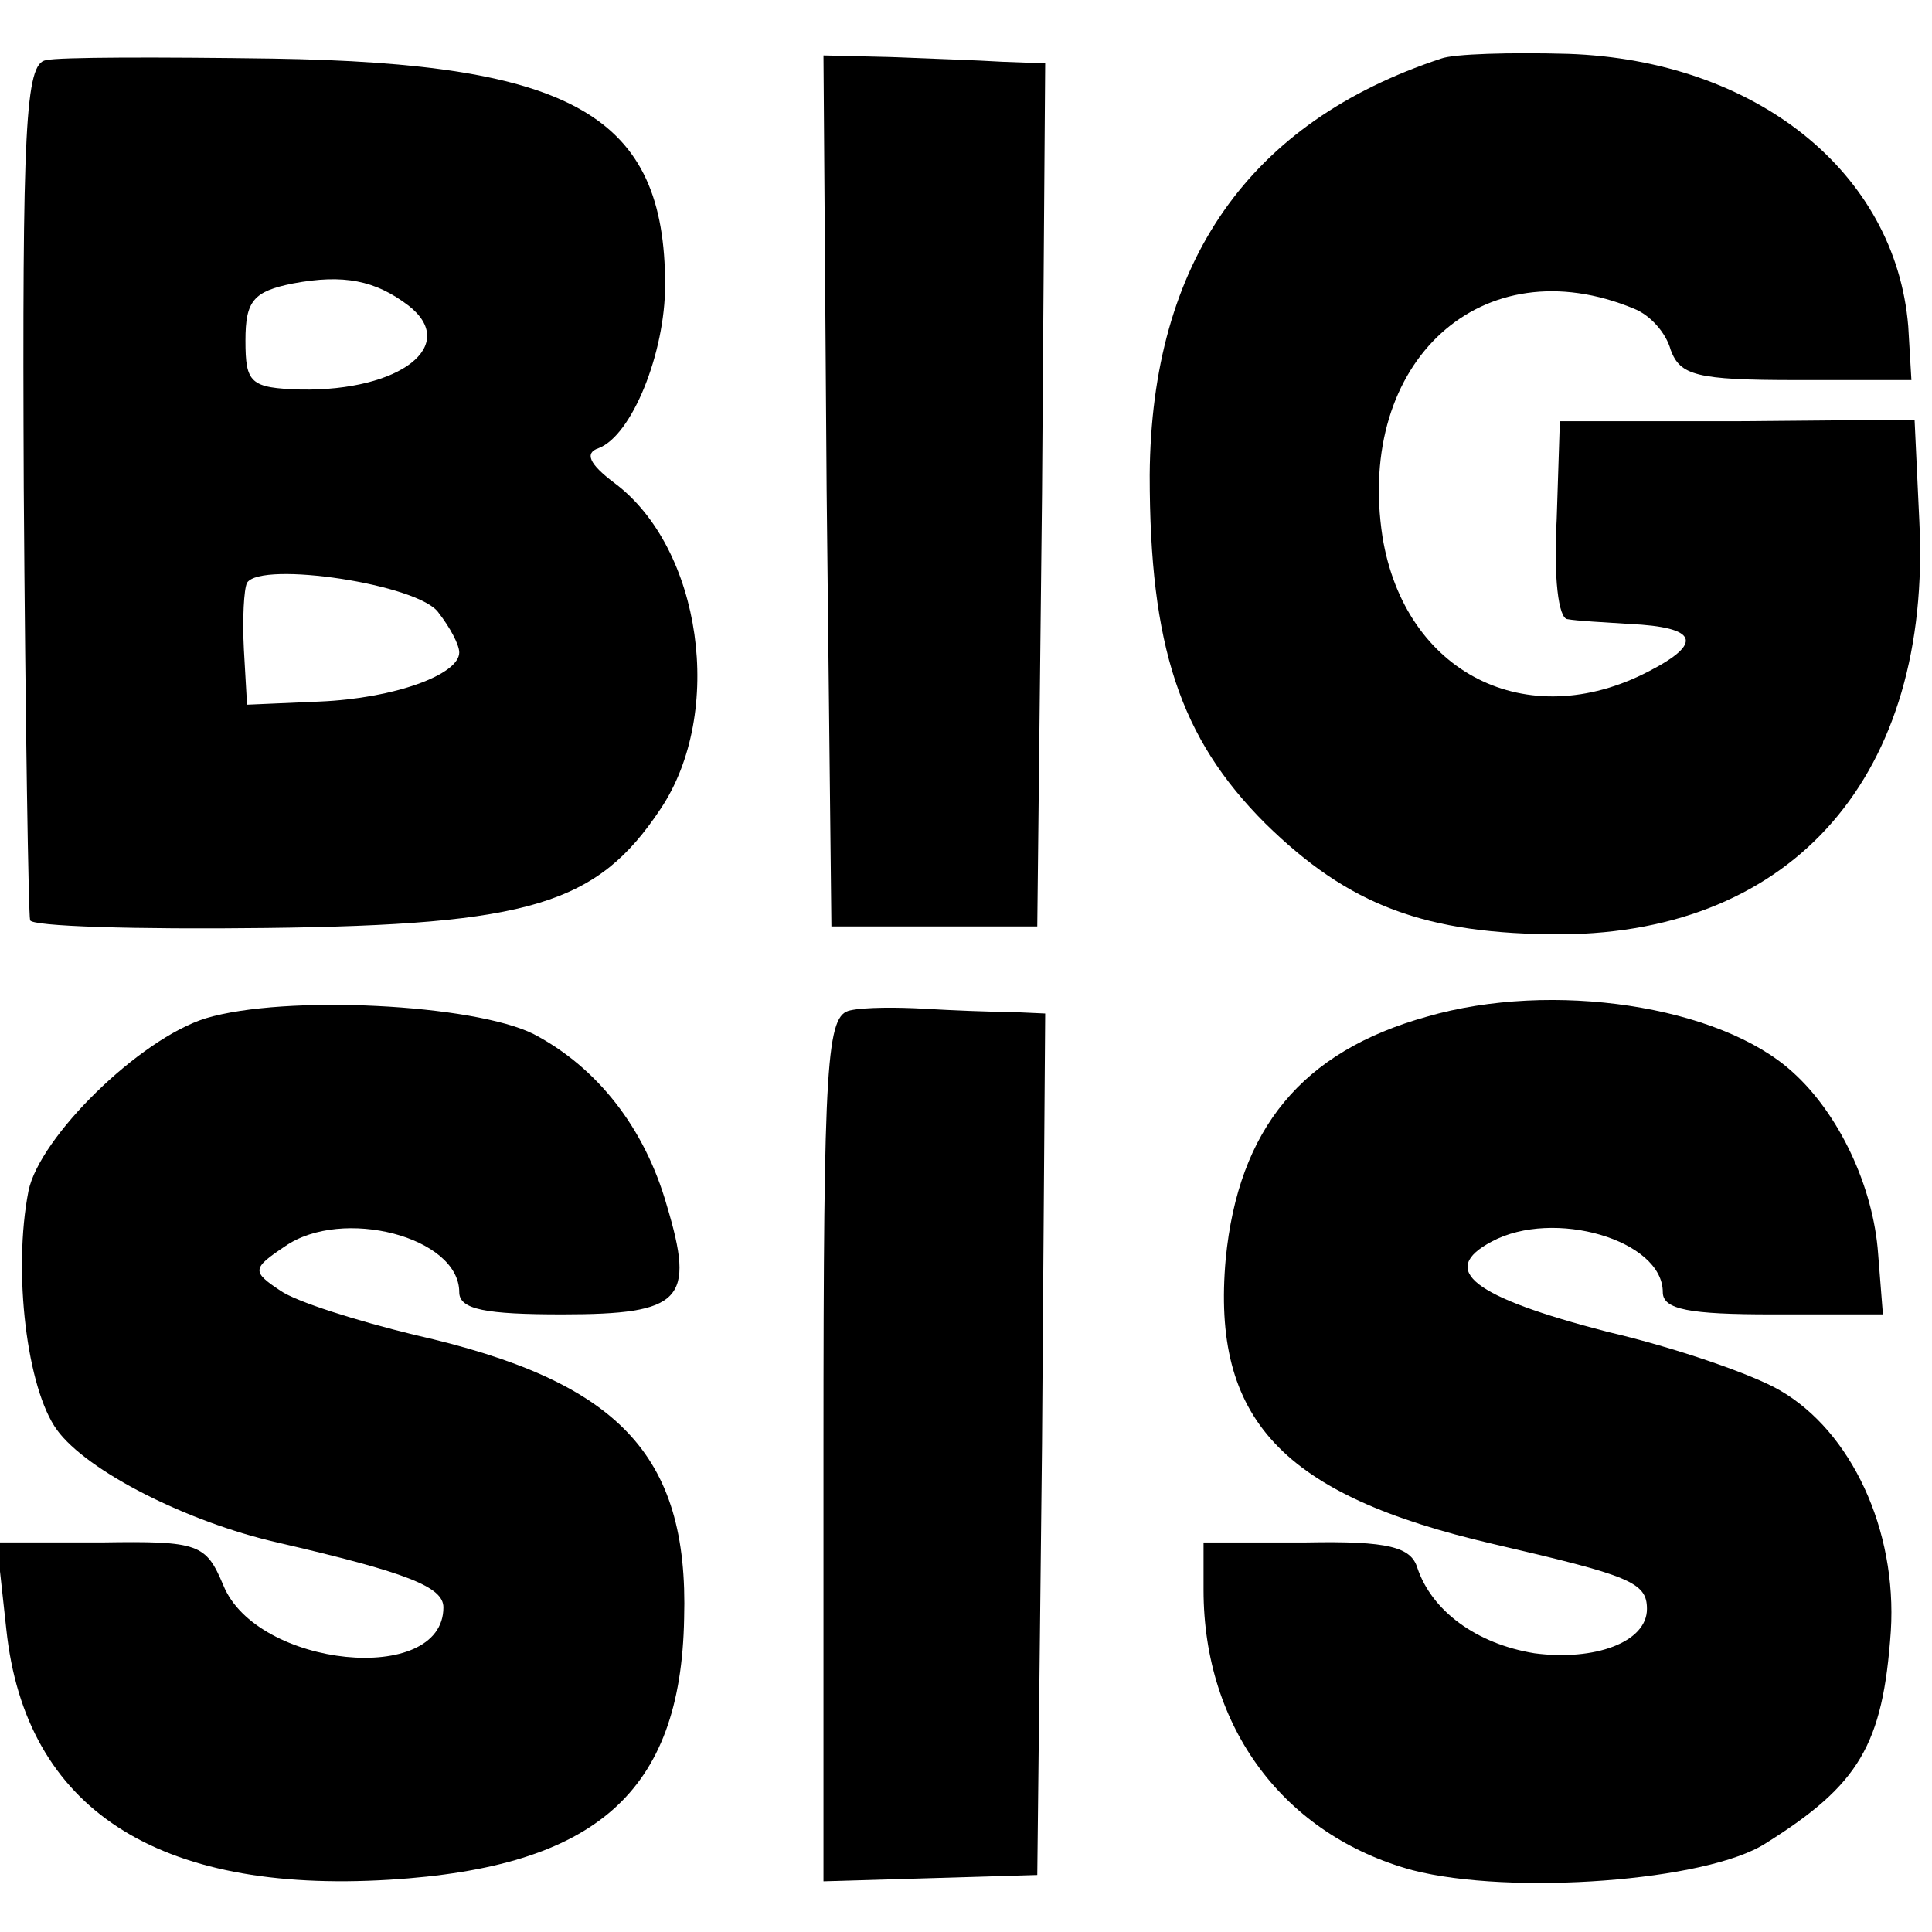 <?xml version="1.0" standalone="no"?>
<!DOCTYPE svg PUBLIC "-//W3C//DTD SVG 20010904//EN"
 "http://www.w3.org/TR/2001/REC-SVG-20010904/DTD/svg10.dtd">
<svg version="1.0" xmlns="http://www.w3.org/2000/svg"
 width="122pt" height="122pt" viewBox="0 0 122 122"
 preserveAspectRatio="xMidYMid meet">
<g transform="translate(0,122) scale(0.1,-0.1)"
fill="#000000" stroke="none">
<path d="M29 1182 c-13 -2 -15 -42 -14 -270 1 -147 3 -270 4 -273 0 -4 67 -6
149 -5 167 2 209 15 249 75 41 61 26 165 -29 206 -16 12 -19 19 -10 22 21 8
42 60 42 103 0 107 -58 140 -248 143 -71 1 -135 1 -143 -1z m229 -155 c32 -25
-5 -54 -68 -53 -32 1 -35 4 -35 31 0 25 5 31 30 36 32 6 52 2 73 -14z m19
-194 c7 -9 13 -20 13 -25 0 -14 -41 -29 -88 -31 l-46 -2 -2 35 c-1 19 0 38 2
42 9 14 109 -1 121 -19z"/>
<path d="M522 910 l3 -275 65 0 65 0 3 273 2 272 -27 1 c-16 1 -47 2 -71 3
l-42 1 2 -275z"/>
<path d="M910 1183 c-121 -40 -183 -128 -184 -263 0 -108 19 -166 73 -220 53
-52 101 -70 187 -70 147 1 234 101 226 261 l-3 64 -112 -1 -112 0 -2 -62 c-2
-36 1 -63 7 -63 5 -1 23 -2 39 -3 43 -2 47 -12 12 -30 -77 -40 -154 -1 -168
85 -17 111 63 184 159 144 10 -4 20 -15 23 -26 6 -16 16 -19 79 -19 l73 0 -2
34 c-8 97 -96 168 -215 172 -36 1 -72 0 -80 -3z"/>
<path d="M130 577 c-42 -13 -105 -75 -112 -109 -10 -51 -1 -125 18 -151 19
-26 82 -58 139 -71 82 -19 105 -28 105 -41 0 -50 -118 -38 -139 14 -11 26 -15
28 -77 27 l-66 0 6 -55 c12 -113 95 -167 242 -158 130 8 184 55 186 165 3 104
-42 150 -170 179 -37 9 -75 21 -85 28 -18 12 -18 14 3 28 36 25 110 6 110 -29
0 -11 17 -14 65 -14 76 0 84 9 66 69 -14 49 -44 87 -84 108 -38 19 -157 25
-207 10z"/>
<path d="M537 582 c-15 -3 -17 -29 -17 -277 l0 -273 68 2 67 2 3 272 2 272
-22 1 c-13 0 -37 1 -54 2 -17 1 -38 1 -47 -1z"/>
<path d="M901 578 c-79 -22 -119 -71 -127 -153 -9 -101 35 -149 169 -180 86
-20 97 -24 97 -41 0 -21 -33 -33 -71 -28 -37 6 -65 27 -74 54 -4 13 -18 17
-70 16 l-65 0 0 -30 c0 -87 51 -155 132 -177 62 -16 186 -7 223 17 59 37 74
62 79 134 4 64 -25 126 -70 152 -17 10 -66 27 -109 37 -85 22 -107 39 -73 57
39 21 108 1 108 -32 0 -11 17 -14 69 -14 l70 0 -3 38 c-3 43 -25 89 -54 115
-46 42 -152 58 -231 35z"/>
</g>
</svg>
